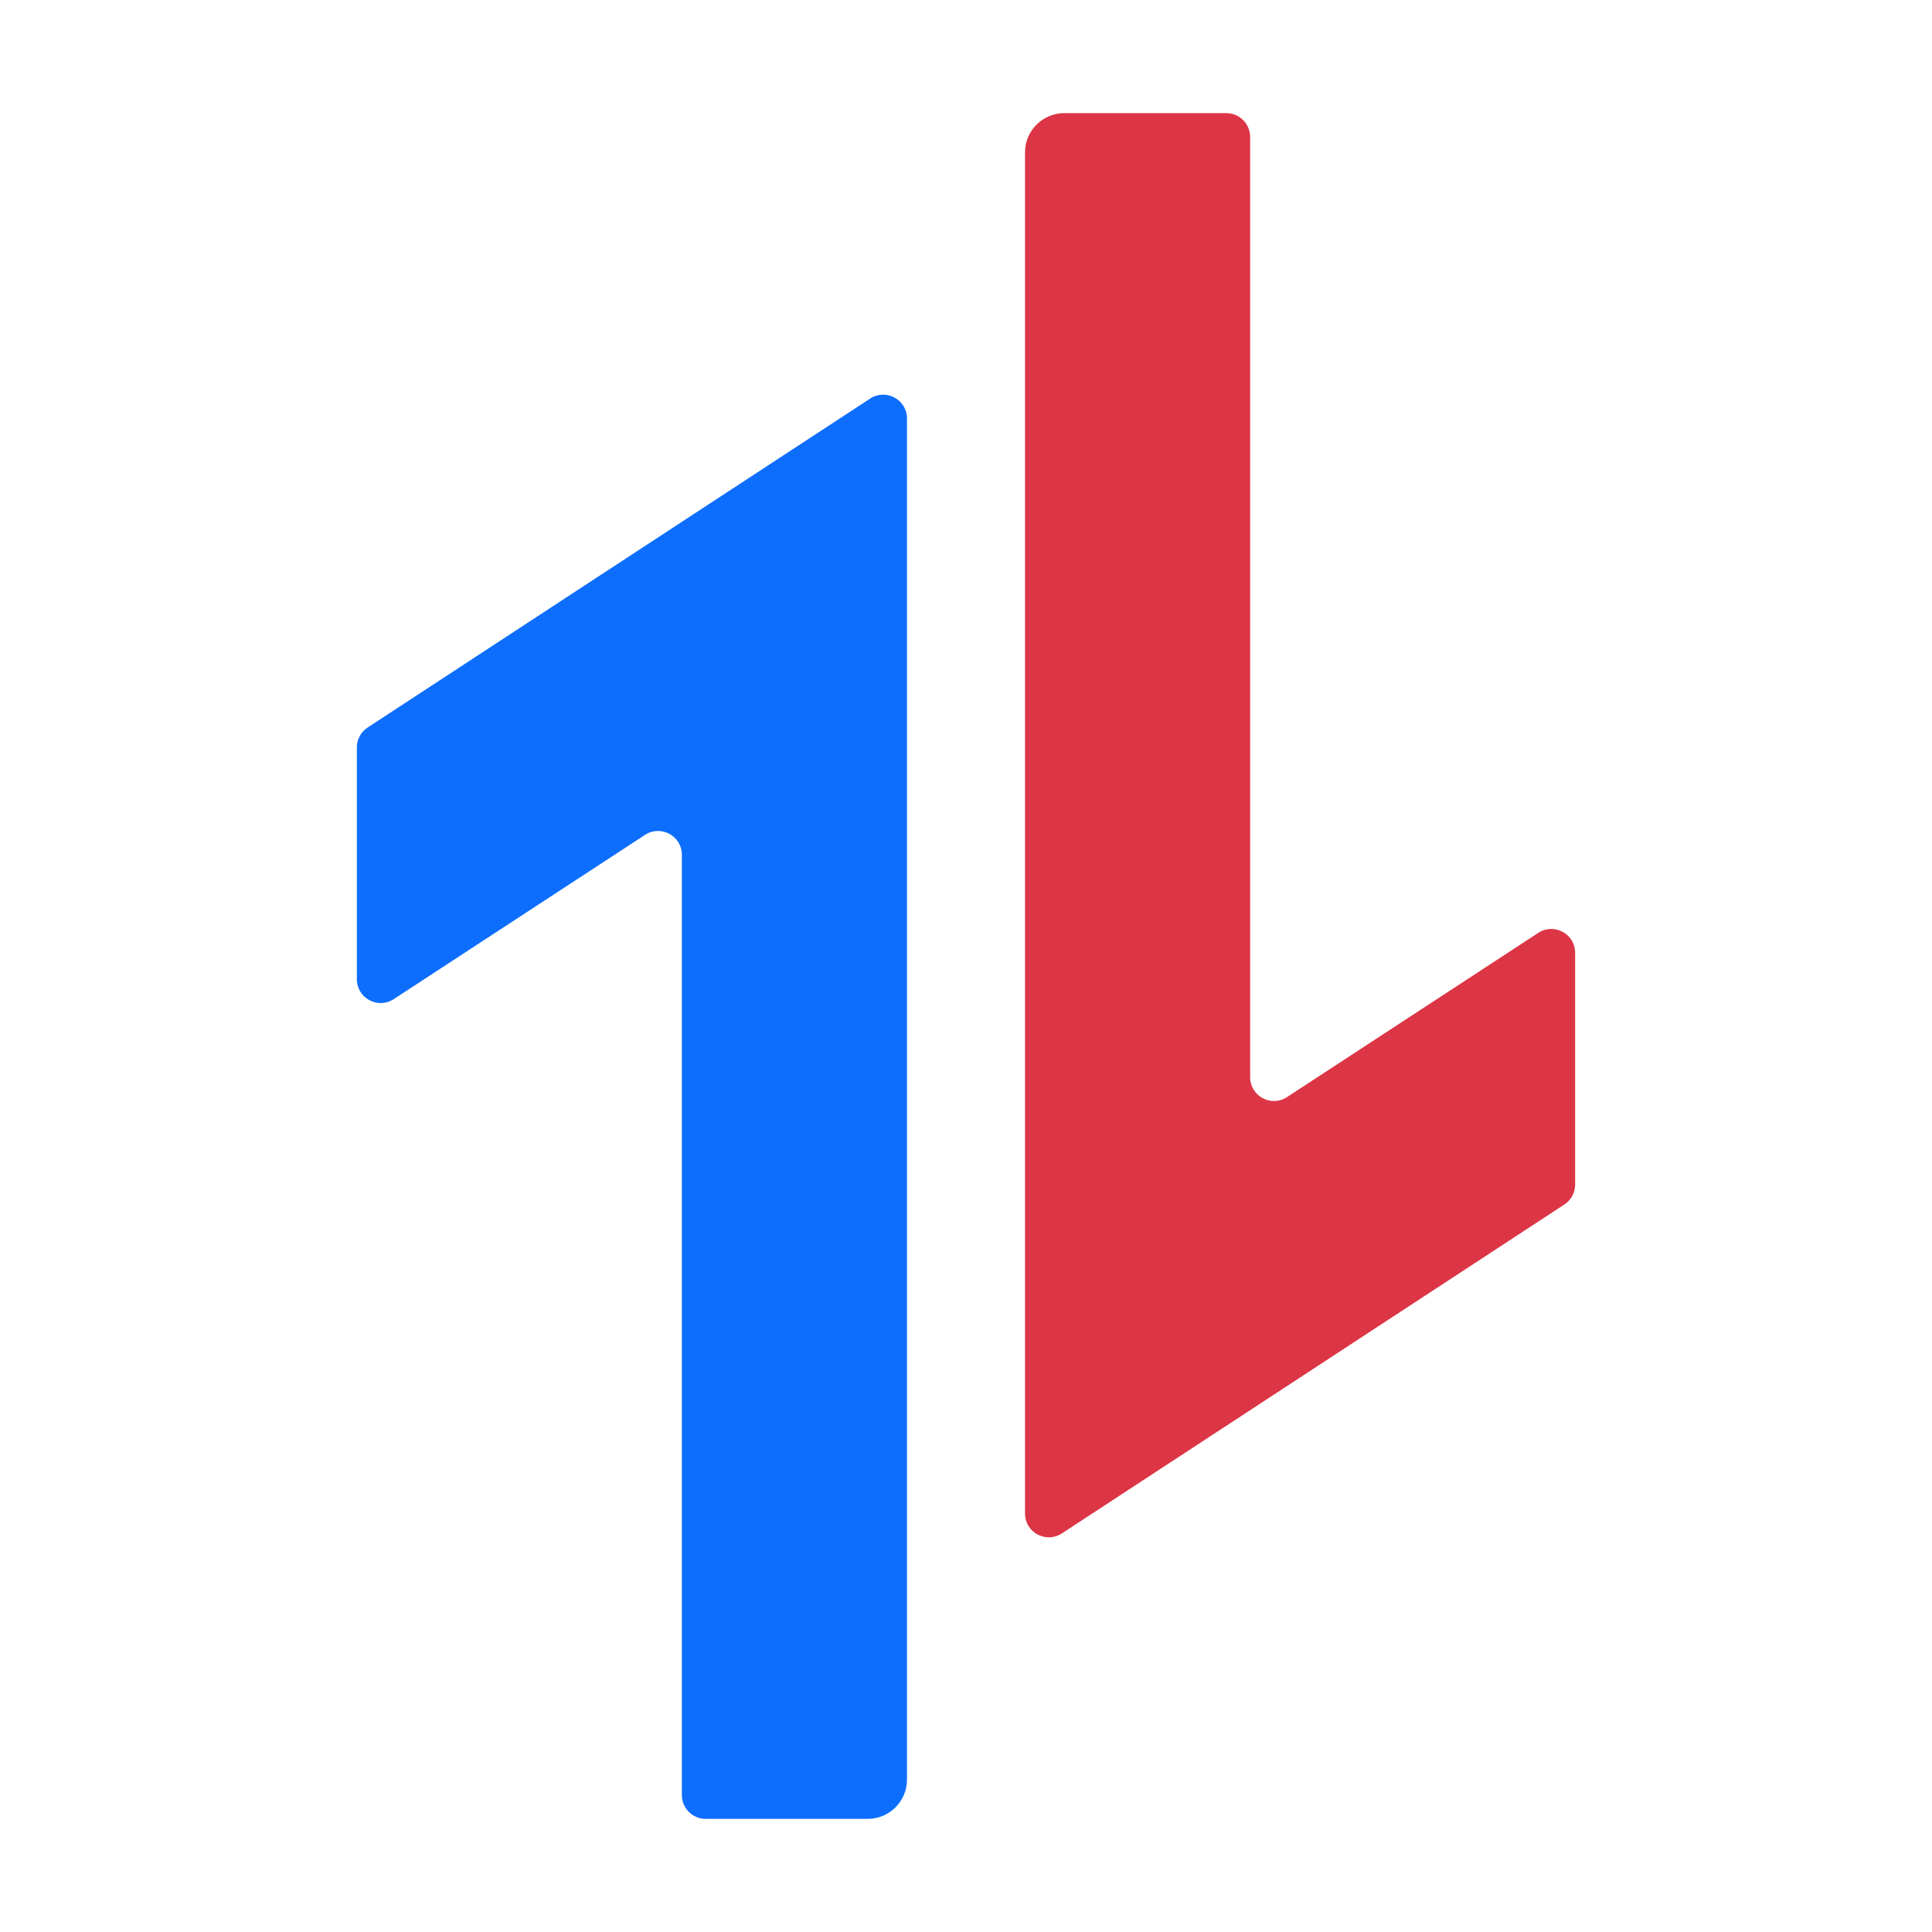 <?xml version="1.0" encoding="UTF-8"?>
<svg id="Layer_1" data-name="Layer 1" xmlns="http://www.w3.org/2000/svg" viewBox="0 0 2000 2000">
  <defs>
    <style>
      .cls-1 {
        fill: #0d6efd;
      }

      .cls-1, .cls-2 {
        stroke-width: 0px;
      }

      .cls-2 {
        fill: #dc3545;
      }
    </style>
  </defs>
  <path class="cls-2" d="m1101.74,117.12h167.75c13.61,0,24.65,11.04,24.65,24.65v973.33c0,19.59,21.74,31.35,38.14,20.63l260.15-170.04c16.39-10.72,38.14,1.05,38.14,20.63v239.95c0,8.32-4.19,16.07-11.15,20.62l-520.18,340.5c-16.39,10.73-38.15-1.03-38.15-20.62V157.78c0-22.46,18.2-40.66,40.66-40.66Z"/>
  <path class="cls-1" d="m898.26,1882.88h-167.75c-13.61,0-24.65-11.04-24.65-24.65v-973.33c0-19.59-21.74-31.35-38.14-20.63l-260.15,170.04c-16.39,10.72-38.14-1.05-38.14-20.63v-239.95c0-8.32,4.19-16.07,11.15-20.62l520.18-340.5c16.39-10.73,38.15,1.03,38.15,20.62v1409c0,22.46-18.2,40.66-40.66,40.66Z"/>
</svg>